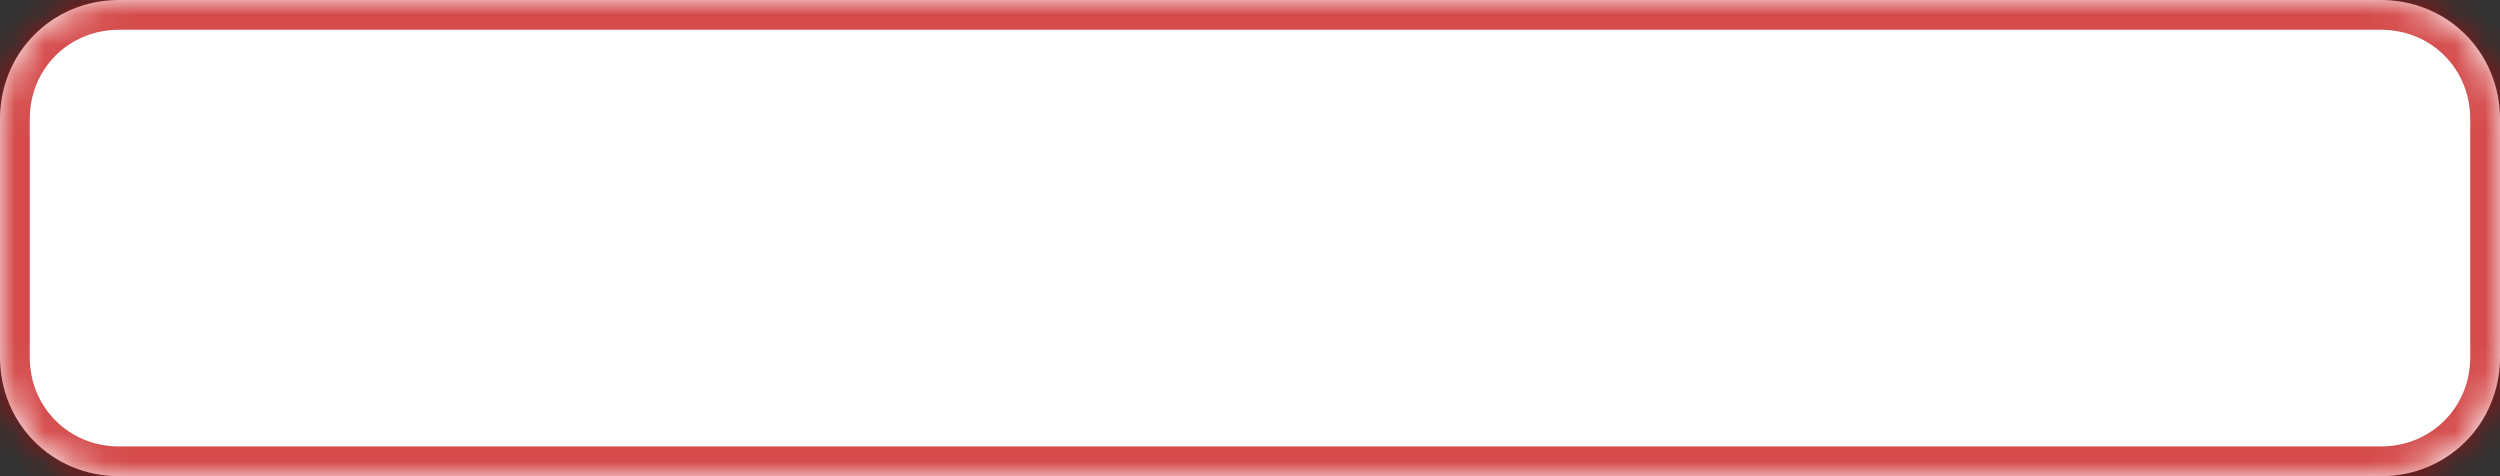 ﻿<?xml version="1.0" encoding="utf-8"?>
<svg version="1.1" xmlns:xlink="http://www.w3.org/1999/xlink" width="84px" height="16px" xmlns="http://www.w3.org/2000/svg">
  <rect width="100%" height="100%" fill="#333333" stroke="none"/>
  <defs>
    <mask fill="white" id="clip33">
      <path d="M 0 12  L 0 4  C 0 1.76  1.76 0  4 0  L 46 0  L 80 0  C 82.24 0  84 1.76  84 4  L 84 12  C 84 14.24  82.24 16  80 16  L 4 16  C 1.76 16  0 14.24  0 12  Z " fill-rule="evenodd" />
    </mask>
  </defs>
  <g transform="matrix(1 0 0 1 -214 -433 )">
    <path d="M 0 12  L 0 4  C 0 1.76  1.76 0  4 0  L 46 0  L 80 0  C 82.24 0  84 1.76  84 4  L 84 12  C 84 14.24  82.24 16  80 16  L 4 16  C 1.76 16  0 14.24  0 12  Z " fill-rule="nonzero" fill="#ffffff" stroke="none" transform="matrix(1 0 0 1 214 433 )" />
    <path d="M 0 12  L 0 4  C 0 1.76  1.76 0  4 0  L 46 0  L 80 0  C 82.24 0  84 1.76  84 4  L 84 12  C 84 14.24  82.24 16  80 16  L 4 16  C 1.76 16  0 14.24  0 12  Z " stroke-width="2" stroke="#c40000" fill="none" stroke-opacity="0.706" transform="matrix(1 0 0 1 214 433 )" mask="url(#clip33)" />
  </g>
</svg>